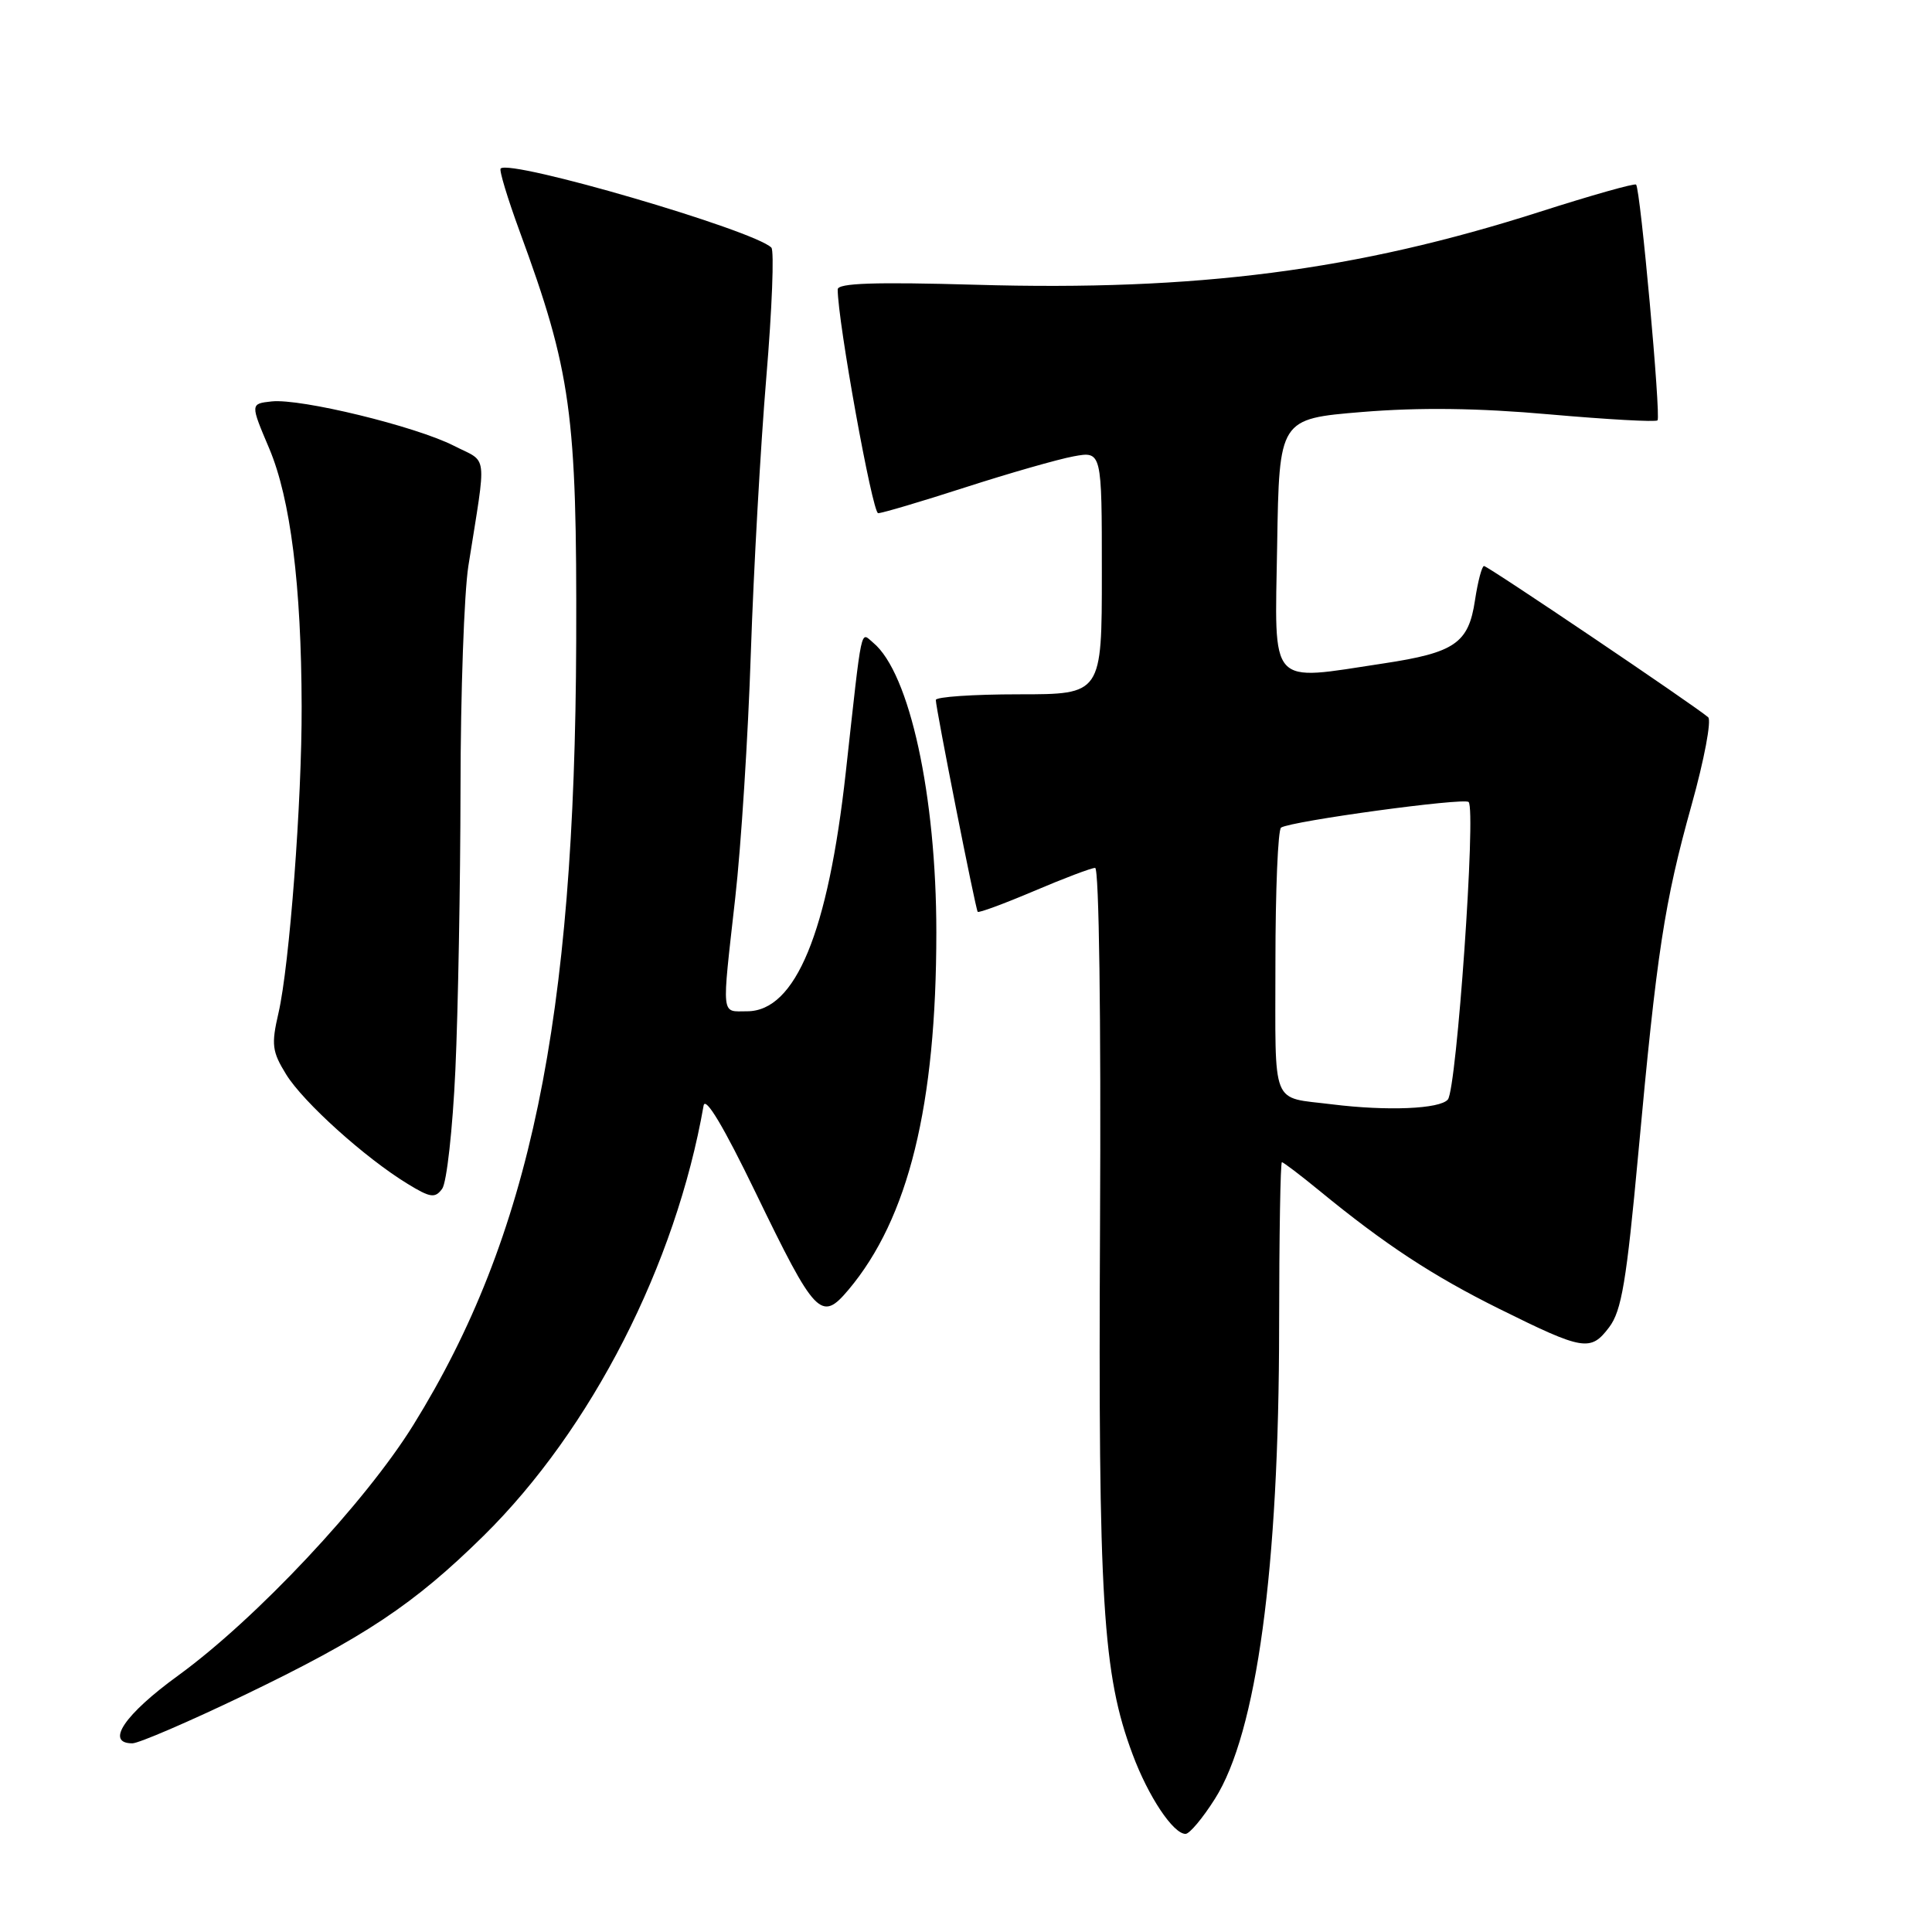 <?xml version="1.0" encoding="UTF-8" standalone="no"?>
<!DOCTYPE svg PUBLIC "-//W3C//DTD SVG 1.1//EN" "http://www.w3.org/Graphics/SVG/1.1/DTD/svg11.dtd" >
<svg xmlns="http://www.w3.org/2000/svg" xmlns:xlink="http://www.w3.org/1999/xlink" version="1.1" viewBox="0 0 256 256">
 <g >
 <path fill="currentColor"
d=" M 160.98 238.36 C 166.52 229.63 169.48 207.83 169.49 175.75 C 169.50 163.79 169.66 154.00 169.86 154.00 C 170.06 154.00 172.31 155.71 174.86 157.80 C 183.54 164.92 189.84 169.05 198.68 173.44 C 209.82 178.96 210.76 179.12 213.22 175.87 C 214.87 173.70 215.52 169.78 217.08 152.87 C 219.54 126.10 220.53 119.62 224.15 106.64 C 225.82 100.67 226.80 95.45 226.34 95.04 C 224.65 93.56 197.15 75.00 196.64 75.00 C 196.36 75.00 195.82 77.05 195.44 79.56 C 194.59 85.23 192.78 86.48 183.31 87.91 C 167.95 90.23 168.91 91.30 169.23 72.25 C 169.50 55.50 169.50 55.50 180.50 54.59 C 188.08 53.97 195.81 54.06 205.35 54.91 C 212.97 55.58 219.39 55.94 219.63 55.70 C 220.10 55.23 217.36 25.02 216.79 24.46 C 216.59 24.26 210.86 25.88 204.05 28.06 C 179.73 35.85 158.59 38.59 129.25 37.73 C 115.91 37.35 111.00 37.51 111.00 38.35 C 111.00 42.57 115.60 68.00 116.36 68.00 C 116.88 68.00 122.08 66.46 127.90 64.58 C 133.73 62.70 140.19 60.85 142.25 60.47 C 146.00 59.78 146.00 59.78 146.00 75.89 C 146.00 92.00 146.00 92.00 135.00 92.00 C 128.95 92.00 124.00 92.34 124.00 92.75 C 124.00 93.84 129.26 120.44 129.55 120.82 C 129.69 120.99 133.04 119.75 137.00 118.07 C 140.97 116.38 144.61 115.00 145.11 115.00 C 145.63 115.00 145.90 134.84 145.76 162.25 C 145.51 212.22 146.10 221.85 150.08 232.47 C 152.16 238.06 155.46 243.00 157.09 243.00 C 157.62 243.00 159.37 240.91 160.98 238.36 Z  M 32.29 224.65 C 48.32 216.94 54.85 212.59 64.10 203.48 C 78.38 189.39 89.54 167.57 93.23 146.50 C 93.46 145.21 95.90 149.30 100.11 158.00 C 108.05 174.40 108.81 175.20 112.43 170.90 C 120.38 161.45 124.07 146.45 124.07 123.53 C 124.07 105.42 120.53 89.17 115.71 85.17 C 113.98 83.74 114.29 82.26 112.07 102.34 C 109.72 123.57 105.41 134.00 98.99 134.00 C 95.51 134.00 95.62 135.06 97.42 119.00 C 98.20 112.12 99.13 97.50 99.49 86.50 C 99.86 75.50 100.78 59.08 101.54 50.01 C 102.30 40.94 102.60 33.20 102.21 32.81 C 99.90 30.50 67.60 21.06 66.34 22.33 C 66.12 22.54 67.25 26.27 68.84 30.61 C 75.69 49.25 76.45 54.76 76.35 85.00 C 76.18 135.30 70.25 163.85 54.78 188.80 C 48.39 199.11 33.93 214.51 23.63 222.00 C 16.49 227.18 13.91 231.00 17.54 231.00 C 18.38 231.00 25.02 228.14 32.29 224.65 Z  M 60.34 141.77 C 60.70 133.92 61.00 117.15 61.02 104.50 C 61.03 91.85 61.50 78.58 62.06 75.00 C 64.50 59.56 64.72 61.41 60.13 59.06 C 55.05 56.48 39.85 52.78 36.00 53.19 C 33.16 53.50 33.16 53.50 35.68 59.44 C 38.49 66.10 39.93 77.53 39.97 93.60 C 40.01 106.11 38.36 127.90 36.90 134.23 C 35.93 138.42 36.05 139.34 37.92 142.37 C 40.20 146.06 48.38 153.43 54.00 156.86 C 57.03 158.72 57.65 158.80 58.59 157.52 C 59.19 156.71 59.98 149.62 60.34 141.77 Z  M 176.50 146.33 C 168.31 145.30 169.00 147.03 169.00 127.54 C 169.00 117.96 169.34 109.91 169.75 109.66 C 171.18 108.78 194.00 105.67 194.60 106.27 C 195.61 107.27 193.02 144.27 191.85 145.69 C 190.80 146.95 183.82 147.24 176.50 146.33 Z "/>
</g>
</svg>